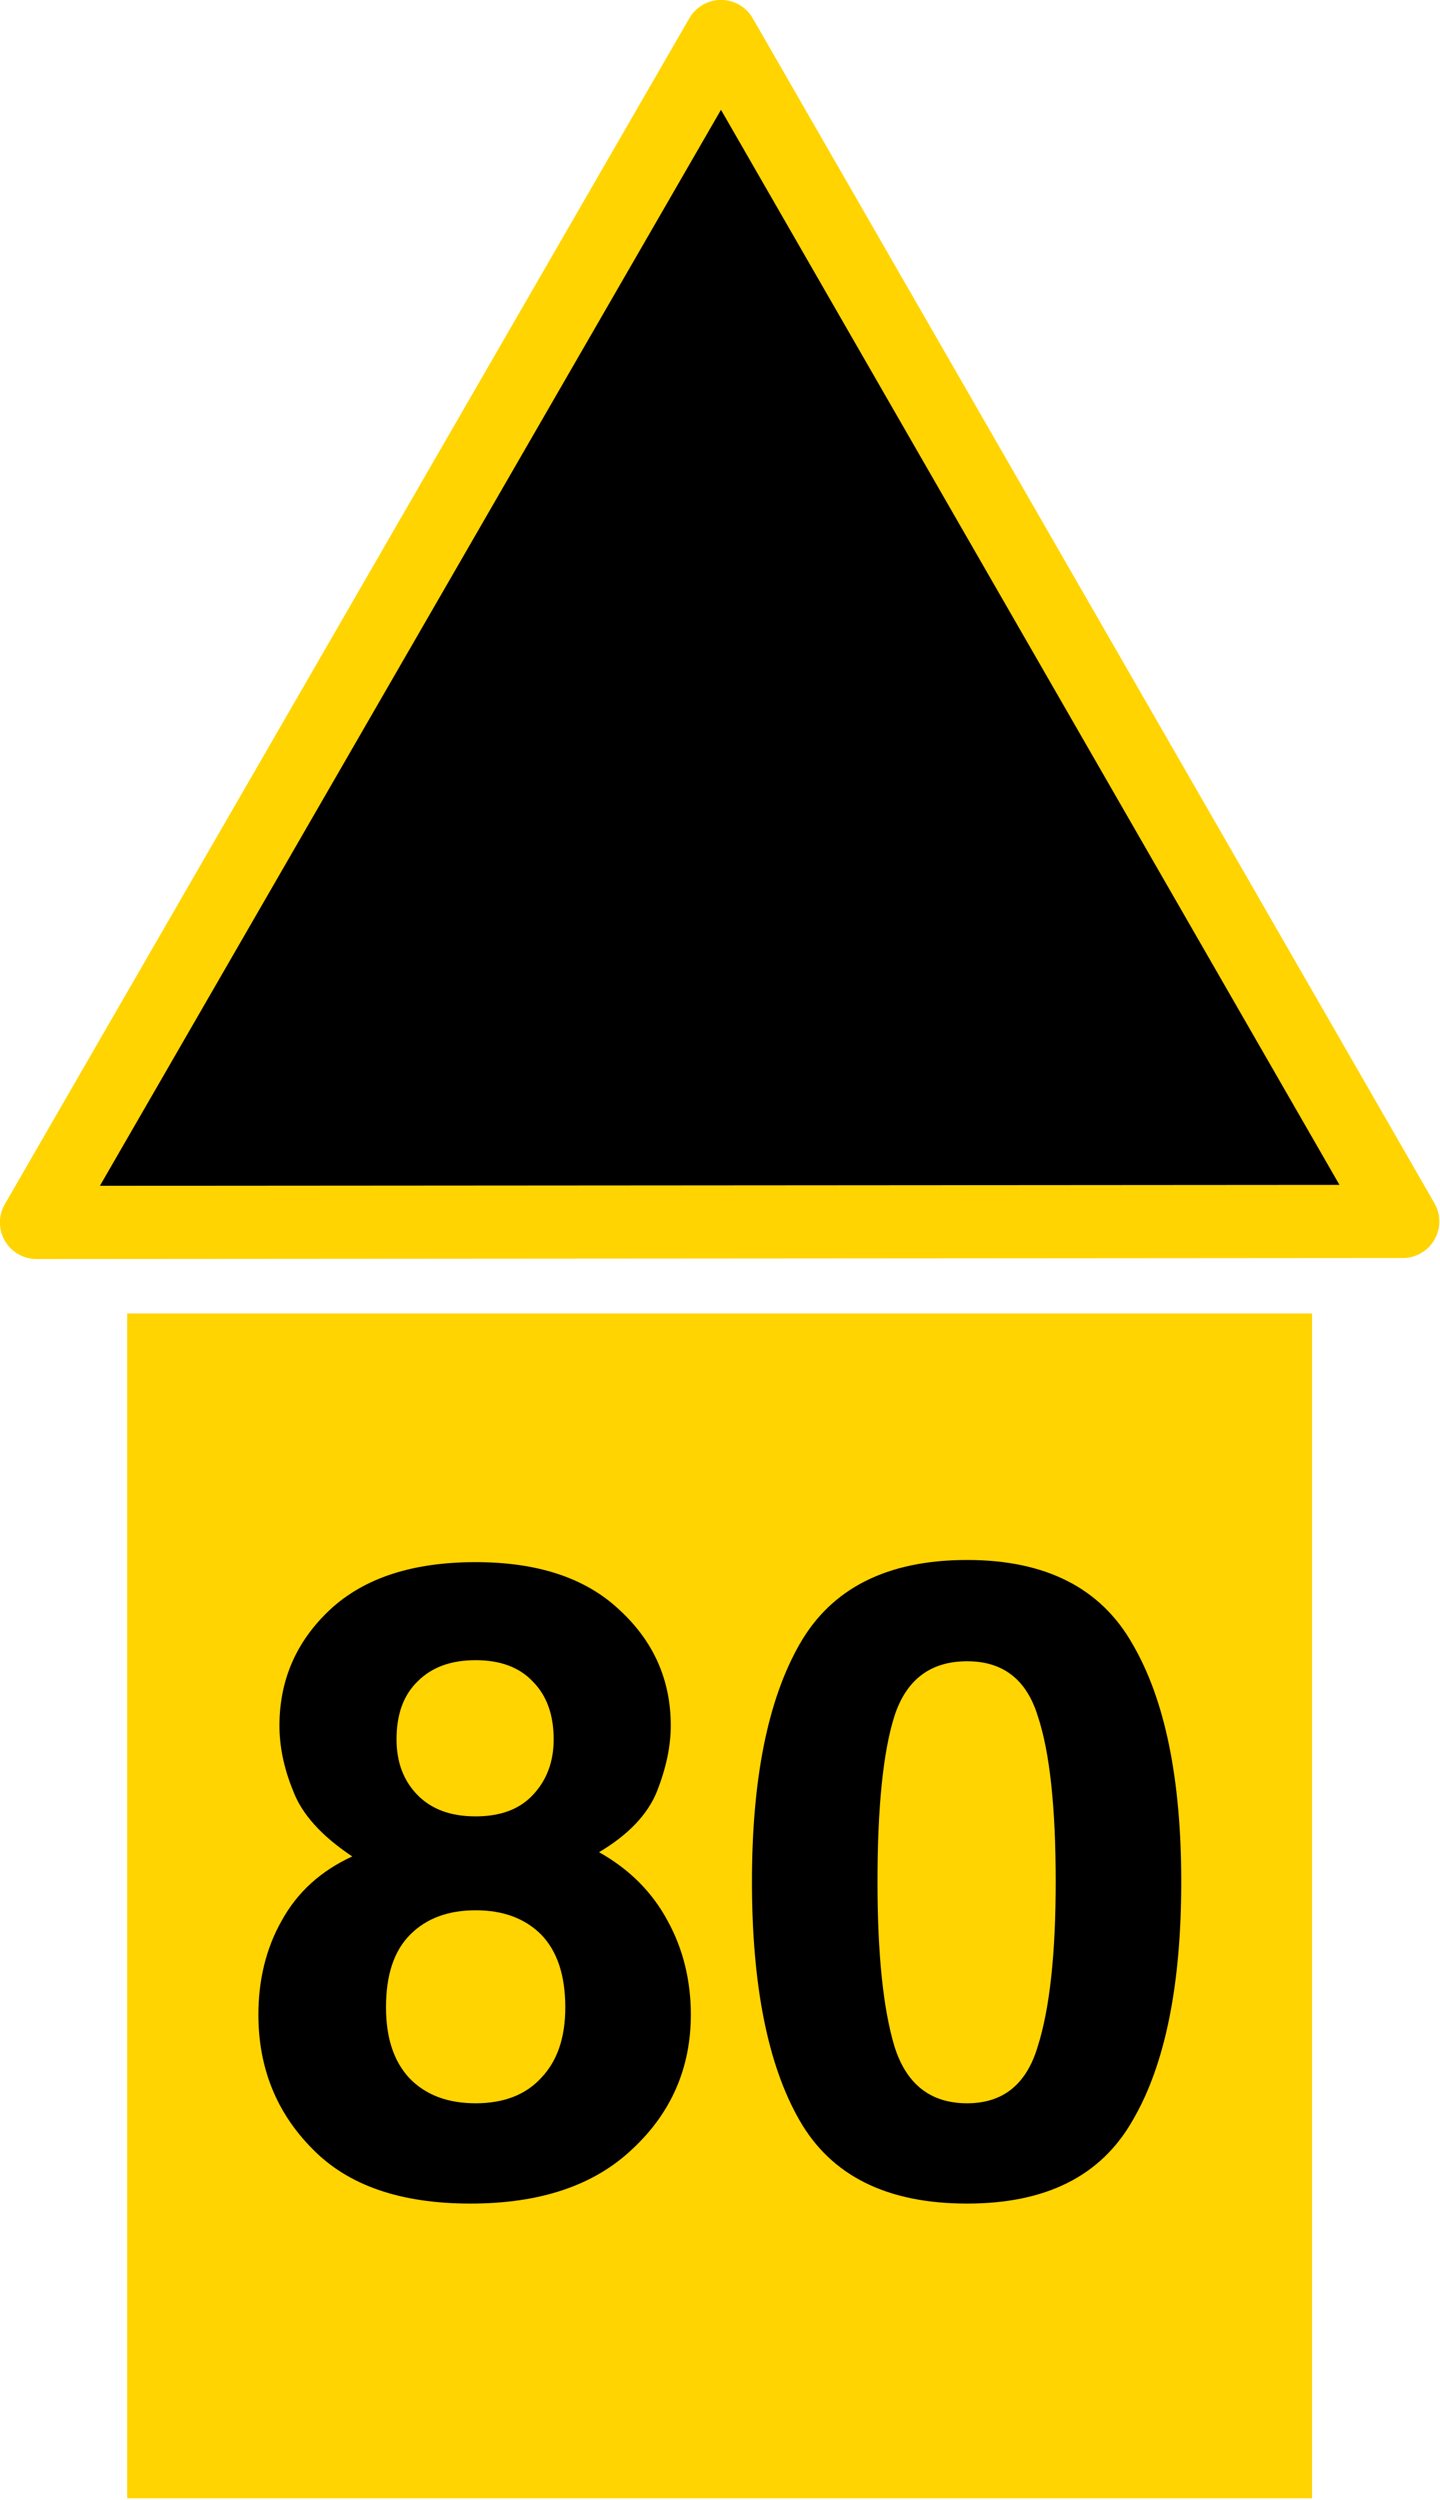 <?xml version="1.0" encoding="UTF-8"?>
<svg xmlns="http://www.w3.org/2000/svg" xmlns:xlink="http://www.w3.org/1999/xlink" width="16" height="27.767" viewBox="0 0 16 27.767">
<path fill-rule="evenodd" fill="rgb(0%, 0%, 0%)" fill-opacity="1" stroke-width="1.084" stroke-linecap="butt" stroke-linejoin="round" stroke="rgb(100%, 83.137%, 0%)" stroke-opacity="1" stroke-miterlimit="4" d="M 0.541 18.105 L 10.682 0.541 L 20.781 18.09 Z M 0.541 18.105 " transform="matrix(0.75, 0, 0, 0.75, 0, 0)"/>
<path fill-rule="nonzero" fill="rgb(100%, 83.137%, 0%)" fill-opacity="1" stroke-width="0.906" stroke-linecap="butt" stroke-linejoin="miter" stroke="rgb(100%, 83.137%, 0%)" stroke-opacity="1" stroke-miterlimit="3" d="M 2.337 19.906 L 18.985 19.906 L 18.985 36.549 L 2.337 36.549 Z M 2.337 19.906 " transform="matrix(0.75, 0, 0, 0.75, 0, 0)"/>
<path fill-rule="nonzero" fill="rgb(0%, 0%, 0%)" fill-opacity="1" d="M 4.289 22.297 C 4.289 22.637 4.375 22.895 4.547 23.082 C 4.727 23.27 4.973 23.363 5.285 23.363 C 5.594 23.363 5.84 23.27 6.012 23.082 C 6.191 22.895 6.281 22.637 6.281 22.297 C 6.281 21.941 6.191 21.672 6.012 21.488 C 5.832 21.309 5.59 21.219 5.285 21.219 C 4.98 21.219 4.738 21.309 4.559 21.488 C 4.375 21.672 4.289 21.941 4.289 22.297 Z M 2.871 22.379 C 2.871 22 2.953 21.648 3.129 21.336 C 3.305 21.016 3.566 20.781 3.914 20.621 C 3.574 20.395 3.355 20.152 3.258 19.895 C 3.152 19.637 3.105 19.395 3.105 19.168 C 3.105 18.66 3.293 18.23 3.668 17.879 C 4.047 17.527 4.586 17.352 5.285 17.352 C 5.973 17.352 6.504 17.527 6.879 17.879 C 7.262 18.23 7.453 18.66 7.453 19.168 C 7.453 19.395 7.402 19.637 7.301 19.895 C 7.199 20.152 6.984 20.379 6.656 20.574 C 6.992 20.762 7.246 21.016 7.418 21.336 C 7.59 21.648 7.676 22 7.676 22.379 C 7.676 22.965 7.461 23.465 7.031 23.867 C 6.602 24.277 6 24.477 5.227 24.477 C 4.453 24.477 3.867 24.277 3.469 23.867 C 3.07 23.465 2.871 22.965 2.871 22.379 Z M 4.406 19.32 C 4.406 19.57 4.48 19.777 4.641 19.941 C 4.797 20.098 5.008 20.176 5.285 20.176 C 5.559 20.176 5.77 20.098 5.918 19.941 C 6.074 19.777 6.152 19.57 6.152 19.32 C 6.152 19.047 6.074 18.832 5.918 18.676 C 5.77 18.52 5.559 18.441 5.285 18.441 C 5.008 18.441 4.797 18.52 4.641 18.676 C 4.48 18.832 4.406 19.047 4.406 19.32 Z M 9.75 20.902 C 9.75 21.699 9.812 22.309 9.938 22.73 C 10.07 23.152 10.34 23.363 10.746 23.363 C 11.145 23.363 11.406 23.152 11.531 22.73 C 11.664 22.309 11.73 21.699 11.73 20.902 C 11.73 20.074 11.664 19.461 11.531 19.062 C 11.406 18.656 11.145 18.453 10.746 18.453 C 10.34 18.453 10.07 18.656 9.938 19.062 C 9.812 19.461 9.75 20.074 9.75 20.902 Z M 10.746 17.328 C 11.621 17.328 12.234 17.641 12.586 18.266 C 12.945 18.883 13.125 19.762 13.125 20.902 C 13.125 22.051 12.945 22.938 12.586 23.551 C 12.234 24.172 11.621 24.477 10.746 24.477 C 9.859 24.477 9.238 24.172 8.883 23.551 C 8.531 22.938 8.355 22.051 8.355 20.902 C 8.355 19.762 8.531 18.883 8.883 18.266 C 9.238 17.641 9.859 17.328 10.746 17.328 Z M 2.613 16.773 "/>
</svg>

